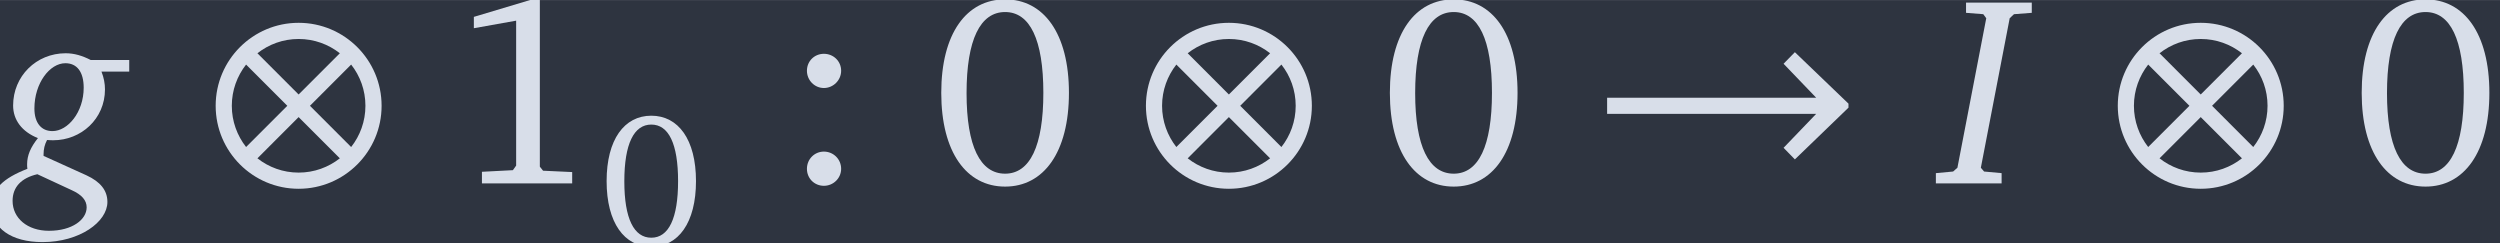 <?xml version='1.0' encoding='UTF-8'?>
<!-- This file was generated by dvisvgm 2.9.1 -->
<svg version='1.1' xmlns='http://www.w3.org/2000/svg' xmlns:xlink='http://www.w3.org/1999/xlink' width='155.184pt' height='15.088pt' viewBox='-24.247 19.056 155.184 15.088'>
<defs>
<path id='g2-48' d='M2.649-6.508C1.286-6.508 .391-5.307 .391-3.202S1.286 .114 2.649 .114S4.907-1.096 4.907-3.202S4.011-6.508 2.649-6.508ZM2.649-6.06C3.526-6.06 4.002-5.088 4.002-3.202S3.526-.343 2.649-.343S1.286-1.305 1.286-3.192C1.286-5.088 1.772-6.06 2.649-6.06Z'/>
<path id='g2-49' d='M2.963-6.508L.896-5.889V-5.488L2.392-5.755V-.629L2.277-.467L1.182-.41V0H4.374V-.4L3.344-.448L3.23-.591V-6.508H2.963Z'/>
<path id='g2-58' d='M1.515-4.583C1.182-4.583 .915-4.326 .915-3.983C.915-3.649 1.182-3.373 1.515-3.373S2.125-3.649 2.125-3.983C2.125-4.326 1.849-4.583 1.515-4.583ZM1.515-1.124C1.182-1.124 .915-.858 .915-.515S1.182 .086 1.515 .086S2.125-.181 2.125-.515C2.125-.858 1.849-1.124 1.515-1.124Z'/>
<use id='g9-48' xlink:href='#g2-48' transform='scale(.7)'/>
<use id='g12-48' xlink:href='#g2-48'/>
<use id='g12-49' xlink:href='#g2-49'/>
<use id='g12-58' xlink:href='#g2-58'/>
<path id='g1-10' d='M6.403-2.744C6.403-4.364 5.088-5.679 3.468-5.679S.534-4.364 .534-2.744S1.849 .191 3.468 .191S6.403-1.124 6.403-2.744ZM5.326-1.286L3.869-2.744L5.326-4.202C5.641-3.802 5.831-3.297 5.831-2.744S5.641-1.687 5.326-1.286ZM2.011-.886L3.468-2.344L4.926-.886C4.526-.572 4.021-.381 3.468-.381S2.411-.572 2.011-.886ZM1.61-4.202L3.068-2.744L1.61-1.286C1.296-1.687 1.105-2.192 1.105-2.744S1.296-3.802 1.61-4.202ZM4.926-4.602L3.468-3.144L2.011-4.602C2.411-4.917 2.916-5.107 3.468-5.107S4.526-4.917 4.926-4.602Z'/>
<path id='g1-33' d='M.534-2.458H7.928L6.775-1.258L7.175-.848L9.071-2.678V-2.82L7.175-4.64L6.775-4.231L7.928-3.03H.534V-2.458Z'/>
<path id='g5-73' d='M.848-6.394V-6.032L1.458-5.984L1.563-5.841L.543-.553L.391-.419L-.219-.362V0H2.106V-.362L1.486-.419L1.372-.553L2.392-5.841L2.544-5.984L3.173-6.032V-6.394H.848Z'/>
<path id='g5-103' d='M3.211-4.364C2.916-4.516 2.63-4.602 2.325-4.602C1.286-4.602 .467-3.792 .467-2.754C.467-2.249 .772-1.829 1.344-1.601C1.086-1.277 .962-.991 .962-.677C.962-.619 .962-.572 .972-.515C.114-.181-.295 .2-.295 .81C-.295 1.572 .391 2.077 1.505 2.077C2.82 2.077 3.802 1.363 3.802 .657C3.802 .248 3.554-.057 3.059-.286L1.544-.972C1.544-.991 1.544-1.01 1.544-1.029C1.544-1.21 1.582-1.372 1.667-1.534C1.791-1.525 1.868-1.525 1.887-1.525C2.868-1.525 3.716-2.277 3.716-3.325C3.716-3.526 3.678-3.735 3.592-3.954H4.574V-4.364H3.211ZM2.963-3.383C2.963-2.516 2.401-1.849 1.858-1.849C1.467-1.849 1.22-2.134 1.22-2.649C1.22-3.545 1.763-4.25 2.315-4.25C2.725-4.25 2.963-3.945 2.963-3.383ZM1.324-.324L2.535 .238C2.897 .4 3.068 .6 3.068 .848C3.068 1.277 2.563 1.677 1.734 1.677C.972 1.677 .448 1.229 .448 .619C.448 .133 .753-.191 1.324-.324Z'/>
</defs>
<g id='page1' transform='matrix(1.755 0 0 1.755 0 0)'>
<rect x='-13.819' y='10.86' width='88.442' height='8.599' fill='#2e3440'/>
<g fill='#d8dee9'>
<use x='-13.819' y='17.344' xlink:href='#g5-103'/>
<use x='-6.722' y='17.344' xlink:href='#g1-10'/>
<use x='2.048' y='17.344' xlink:href='#g12-49'/>
<use x='7.366' y='19.506' xlink:href='#g9-48'/>
<use x='13.81' y='17.344' xlink:href='#g12-58'/>
<use x='19.085' y='17.344' xlink:href='#g12-48'/>
<use x='26.181' y='17.344' xlink:href='#g1-10'/>
<use x='34.952' y='17.344' xlink:href='#g12-48'/>
<use x='42.493' y='17.344' xlink:href='#g1-33'/>
<use x='54.874' y='17.344' xlink:href='#g5-73'/>
<use x='60.555' y='17.344' xlink:href='#g1-10'/>
<use x='69.325' y='17.344' xlink:href='#g12-48'/>
</g>
</g>
</svg>